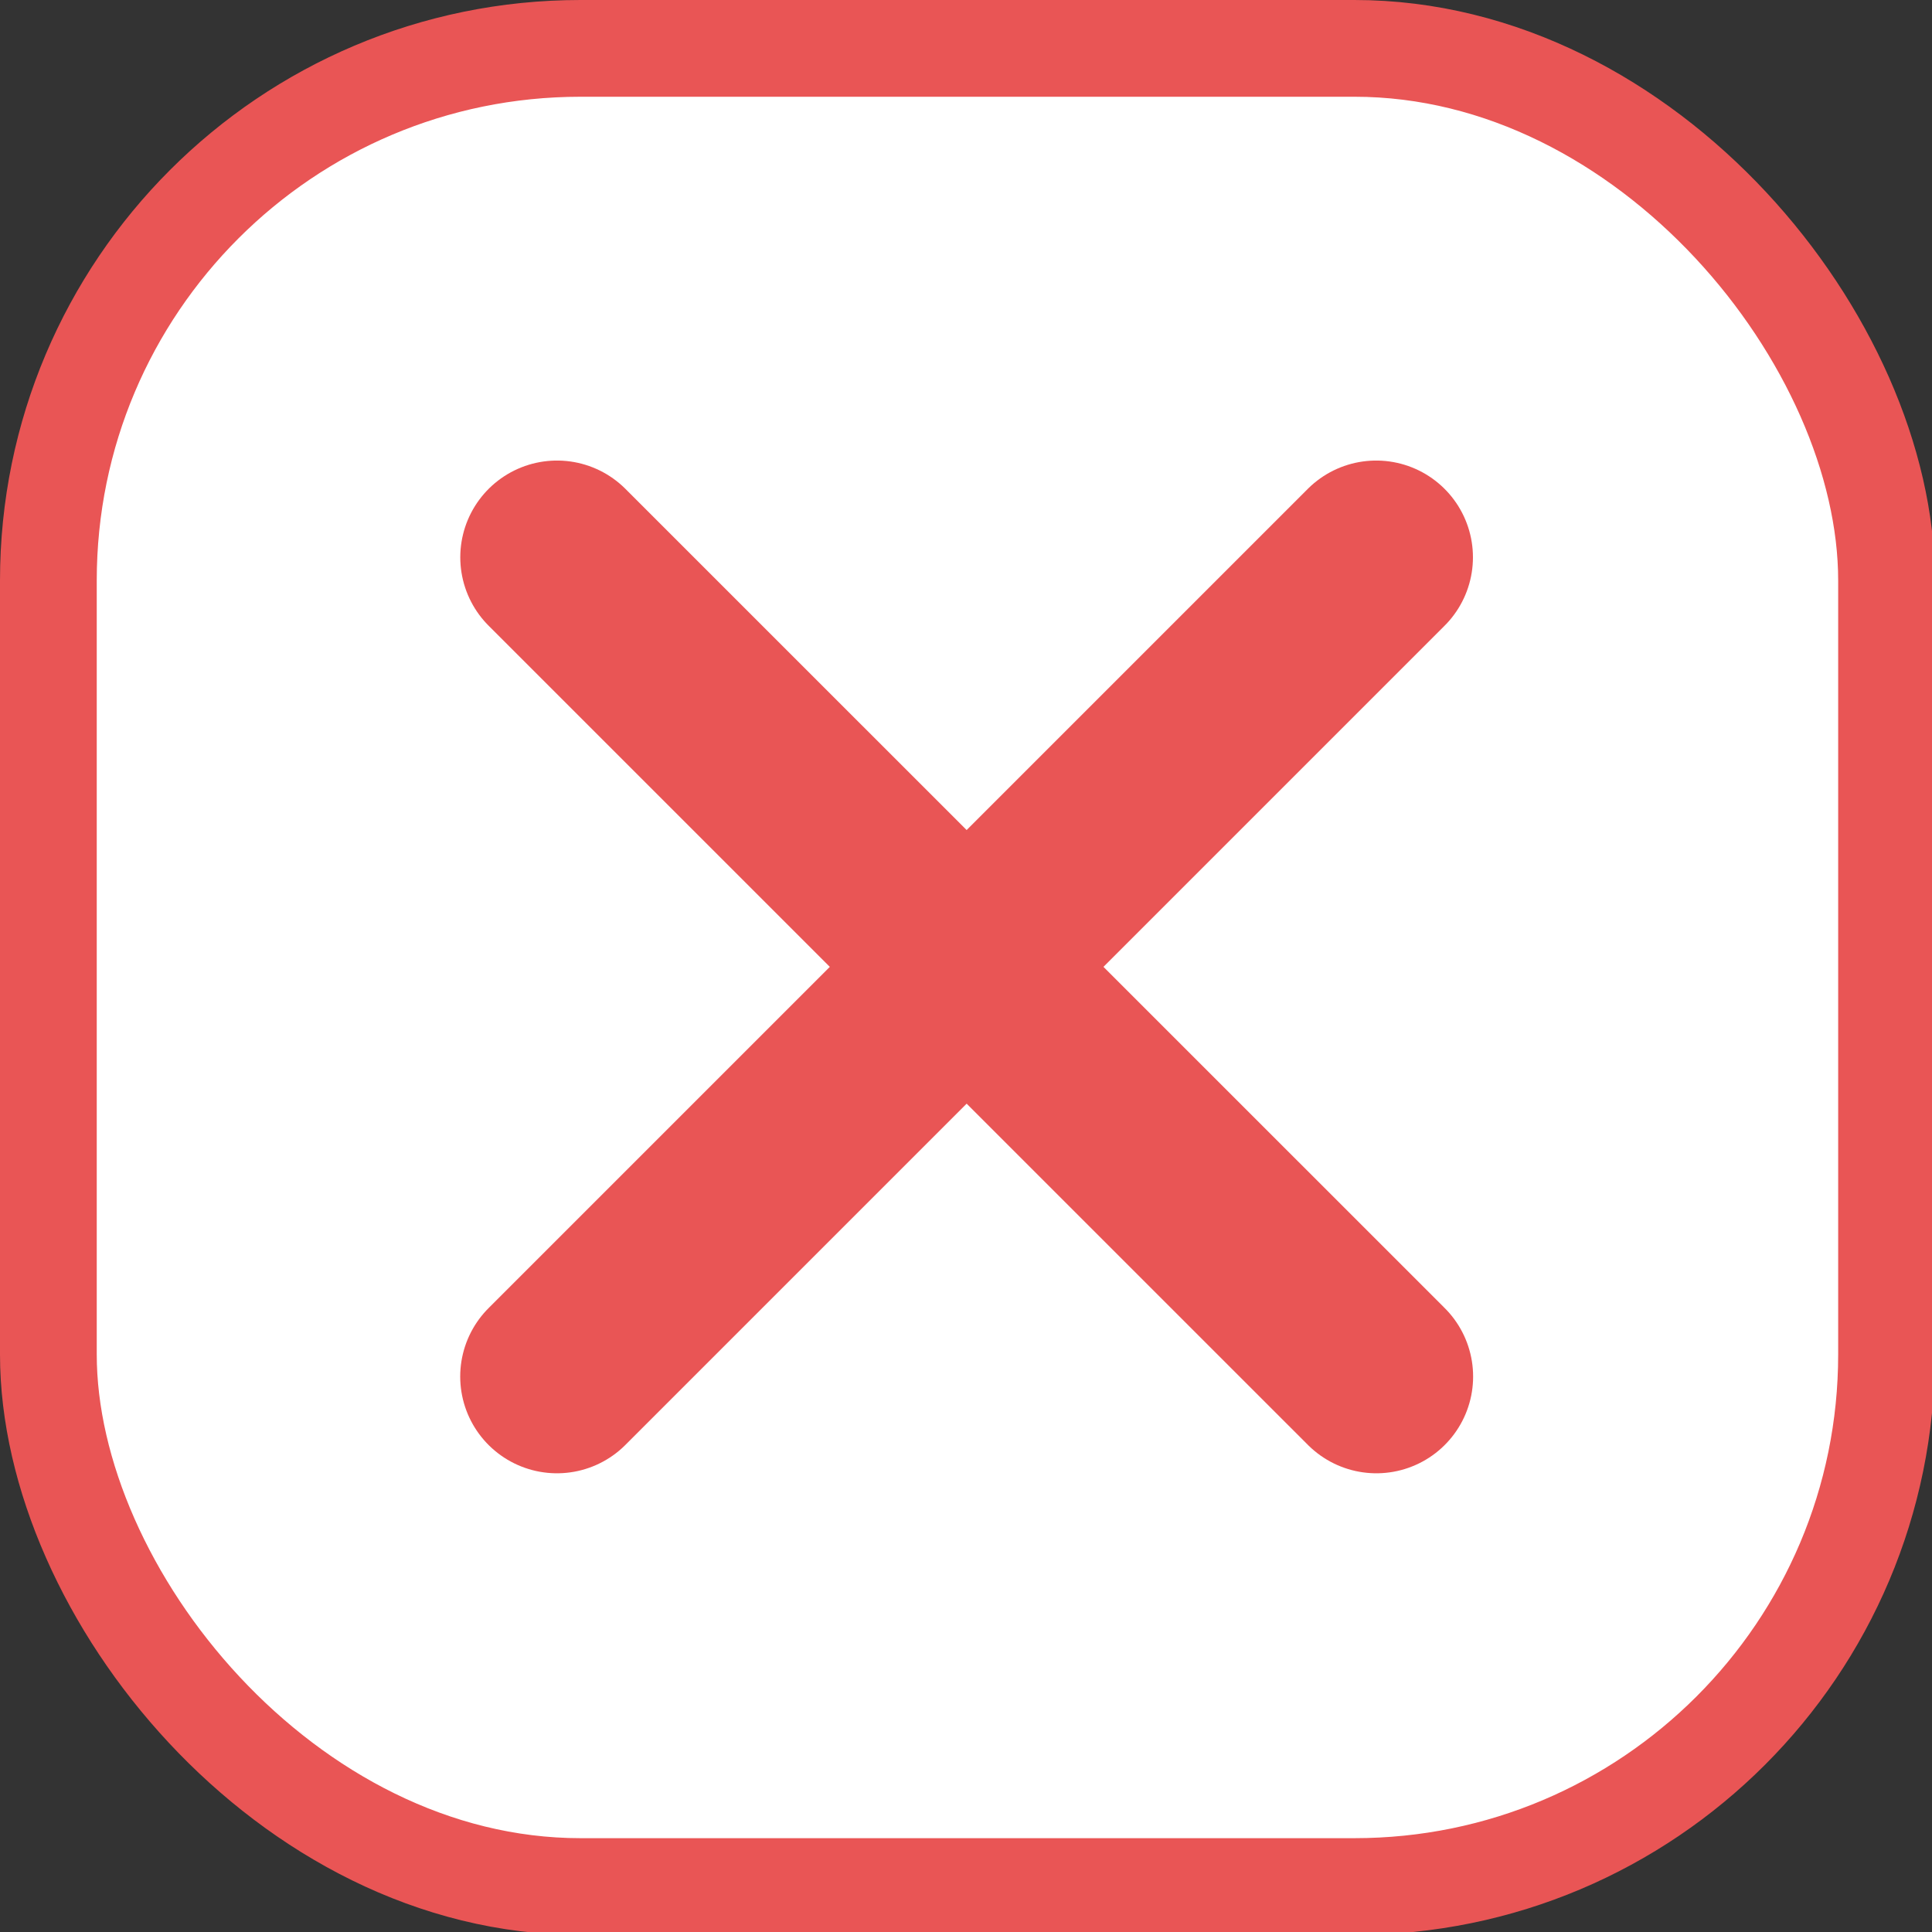 <?xml version="1.0" encoding="UTF-8" standalone="no"?>
<svg
   xmlns:dc="http://purl.org/dc/elements/1.1/"
   xmlns:cc="http://creativecommons.org/ns#"
   xmlns:rdf="http://www.w3.org/1999/02/22-rdf-syntax-ns#"
   xmlns:svg="http://www.w3.org/2000/svg"
   xmlns="http://www.w3.org/2000/svg"
   id="svg8"
   version="1.1"
   viewBox="0 0 5.292 5.292"
   height="5.292mm"
   width="5.292mm">
  <rect x="0" y="0" width="5.292" height="5.292" fill="#333333" stroke="none"/>
  <defs
     id="defs2" />
  <g
     transform="translate(-26.293,-112.126)"
     id="layer1">
    <g
       id="g899">
      <g
         style="fill:none"
         id="g865"
         transform="matrix(0.265,0,0,0.265,26.293,112.126)">
        <rect
           id="rect854"
           rx="5.5"
           height="19"
           width="19"
           y="0.5"
           x="0.5"
           style="fill:#ffffff;stroke:#e95555" />
      </g>
      <g
         style="fill:none"
         id="g878"
         transform="matrix(0.265,0,0,0.265,27.337,113.171)">
        <path
           id="path867"
           d="M 1.818,1.817 10.287,10.285"
           style="stroke:#e95555;stroke-width:2;stroke-linecap:round" />
      </g>
      <g
         style="fill:none"
         id="g891"
         transform="matrix(0.265,0,0,0.265,27.336,113.171)">
        <path
           id="path880"
           d="M 10.289,1.817 1.821,10.285"
           style="stroke:#e95555;stroke-width:2;stroke-linecap:round" />
      </g>
    </g>
  </g>
</svg>
